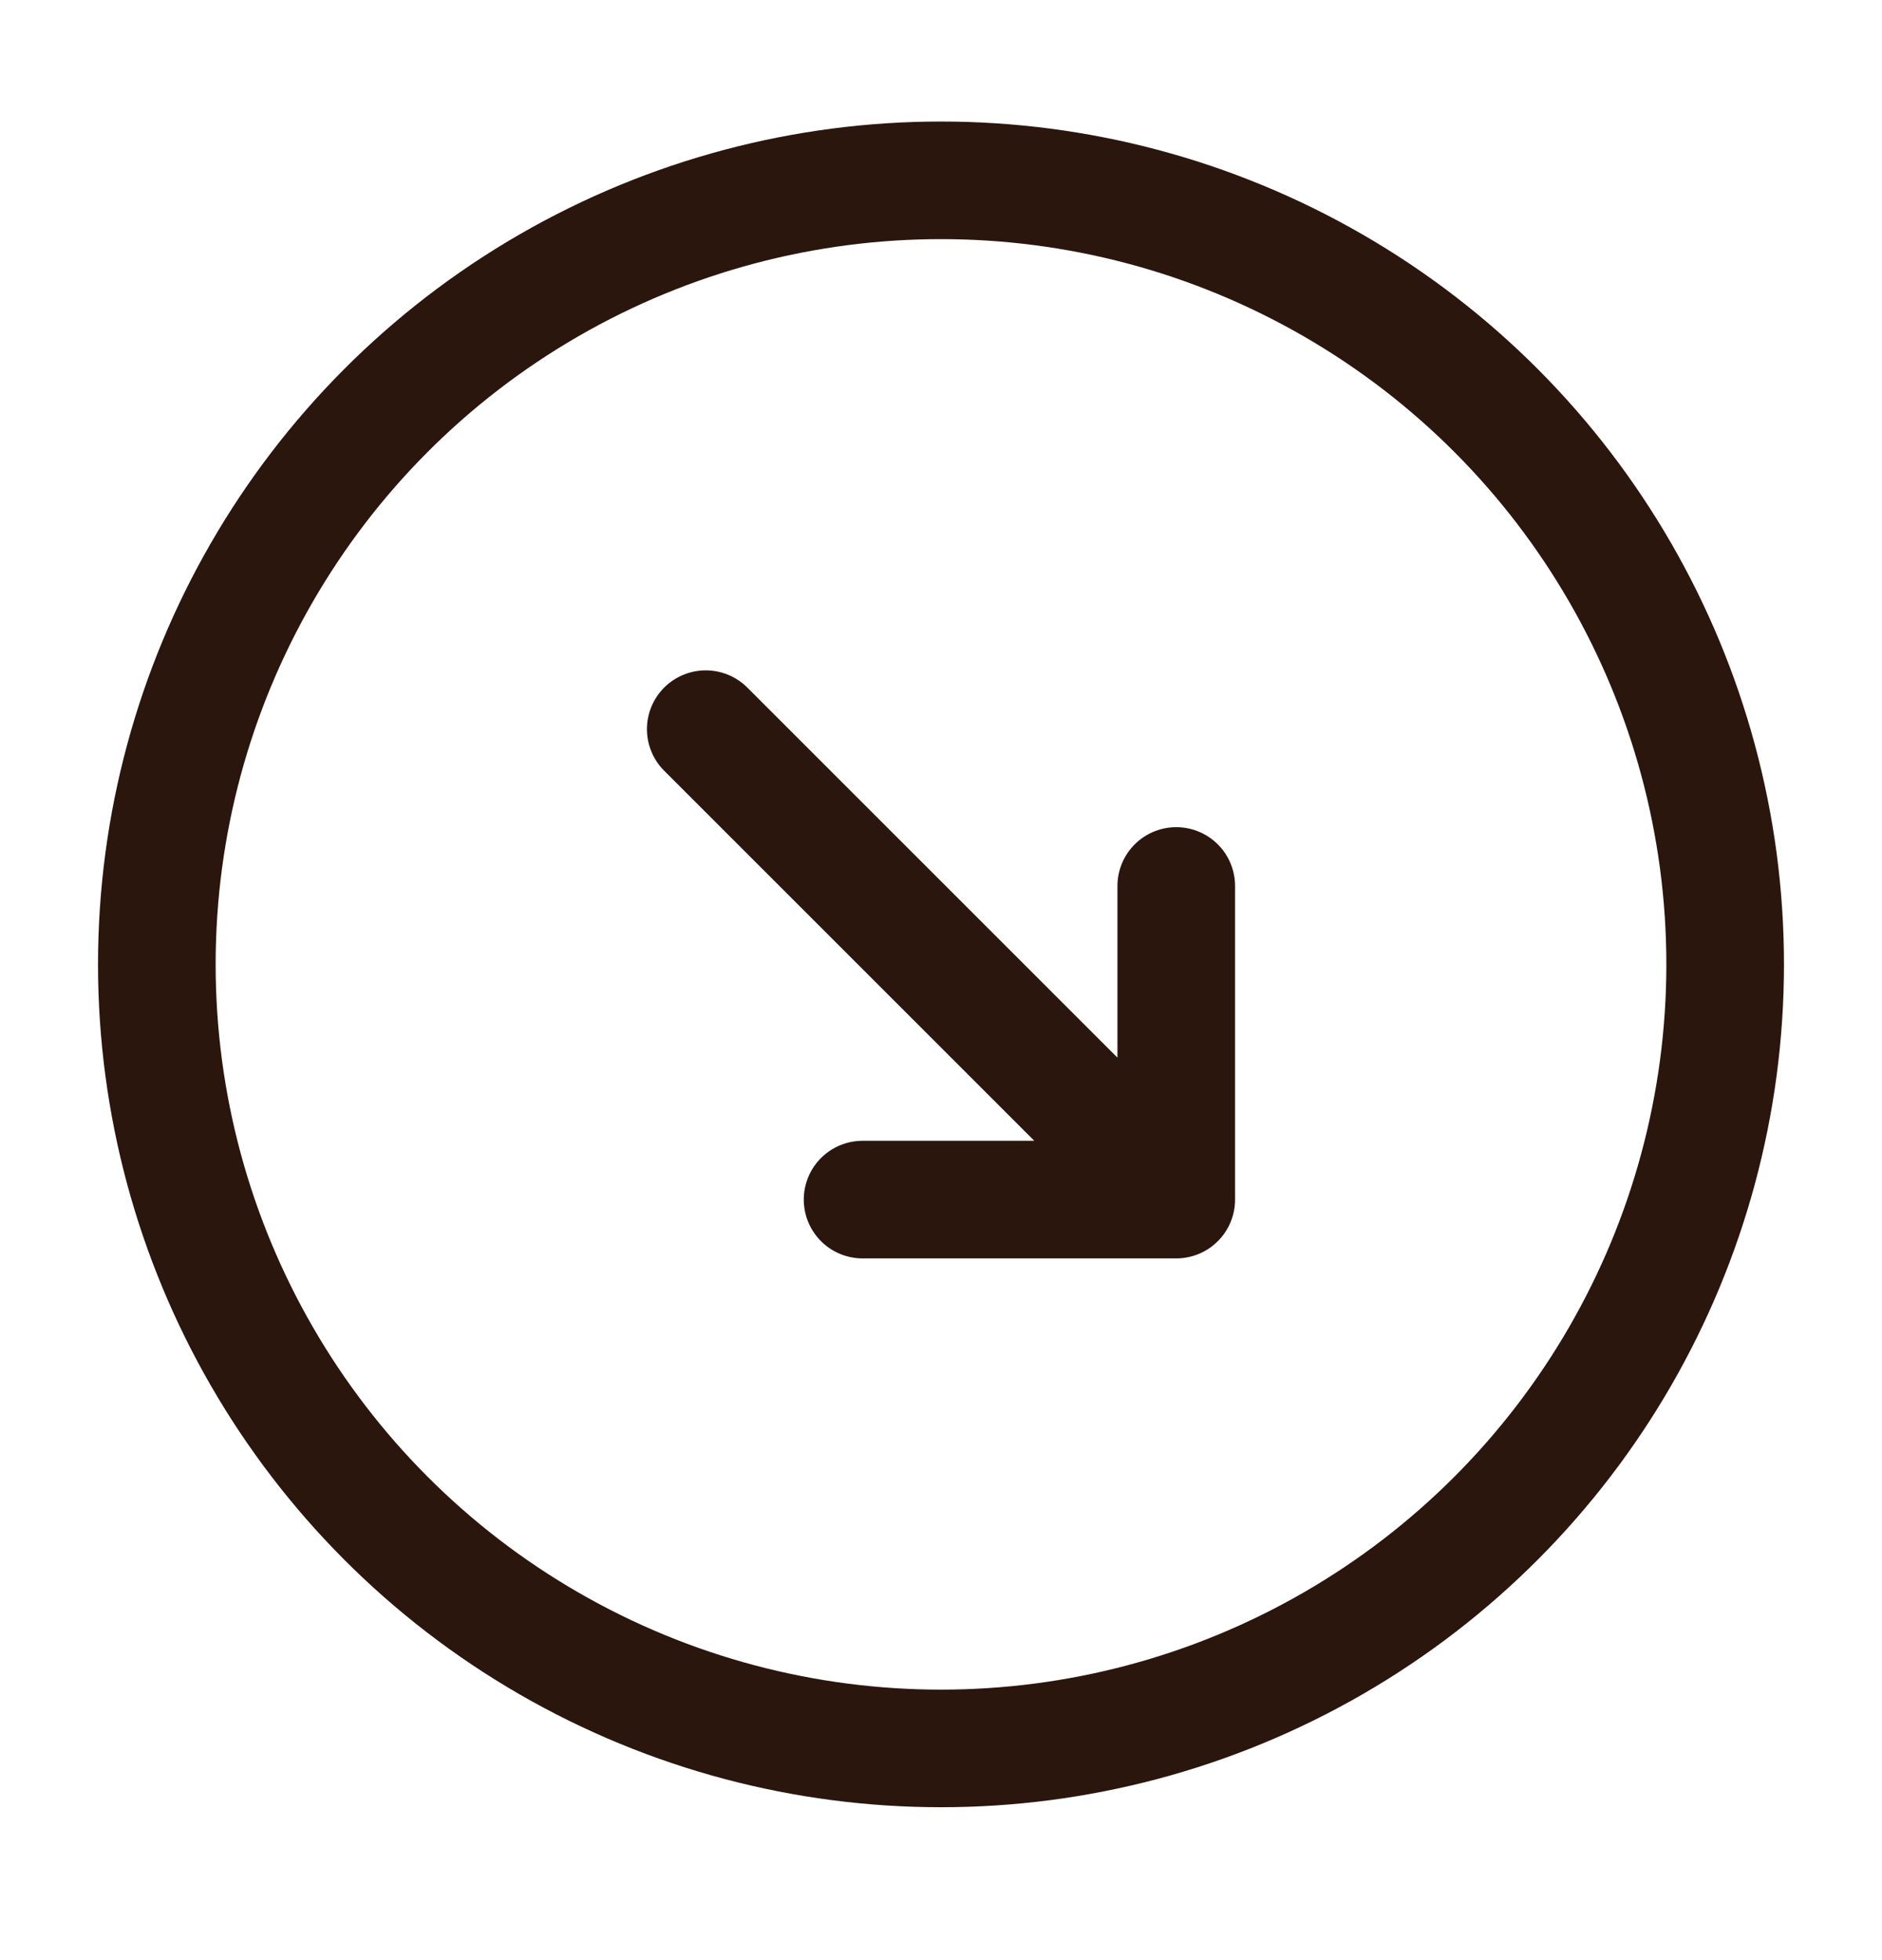 <svg width="24" height="25" viewBox="0 0 24 25" fill="none" xmlns="http://www.w3.org/2000/svg">
<circle cx="12" cy="12.3" r="10" stroke="#2B160E" stroke-width="1.5"/>
<path d="M15 11.3V15.3M15 15.3H11M15 15.3L9 9.3" stroke="#2B160E" stroke-width="1.5" stroke-linecap="round" stroke-linejoin="round"/>
</svg>
